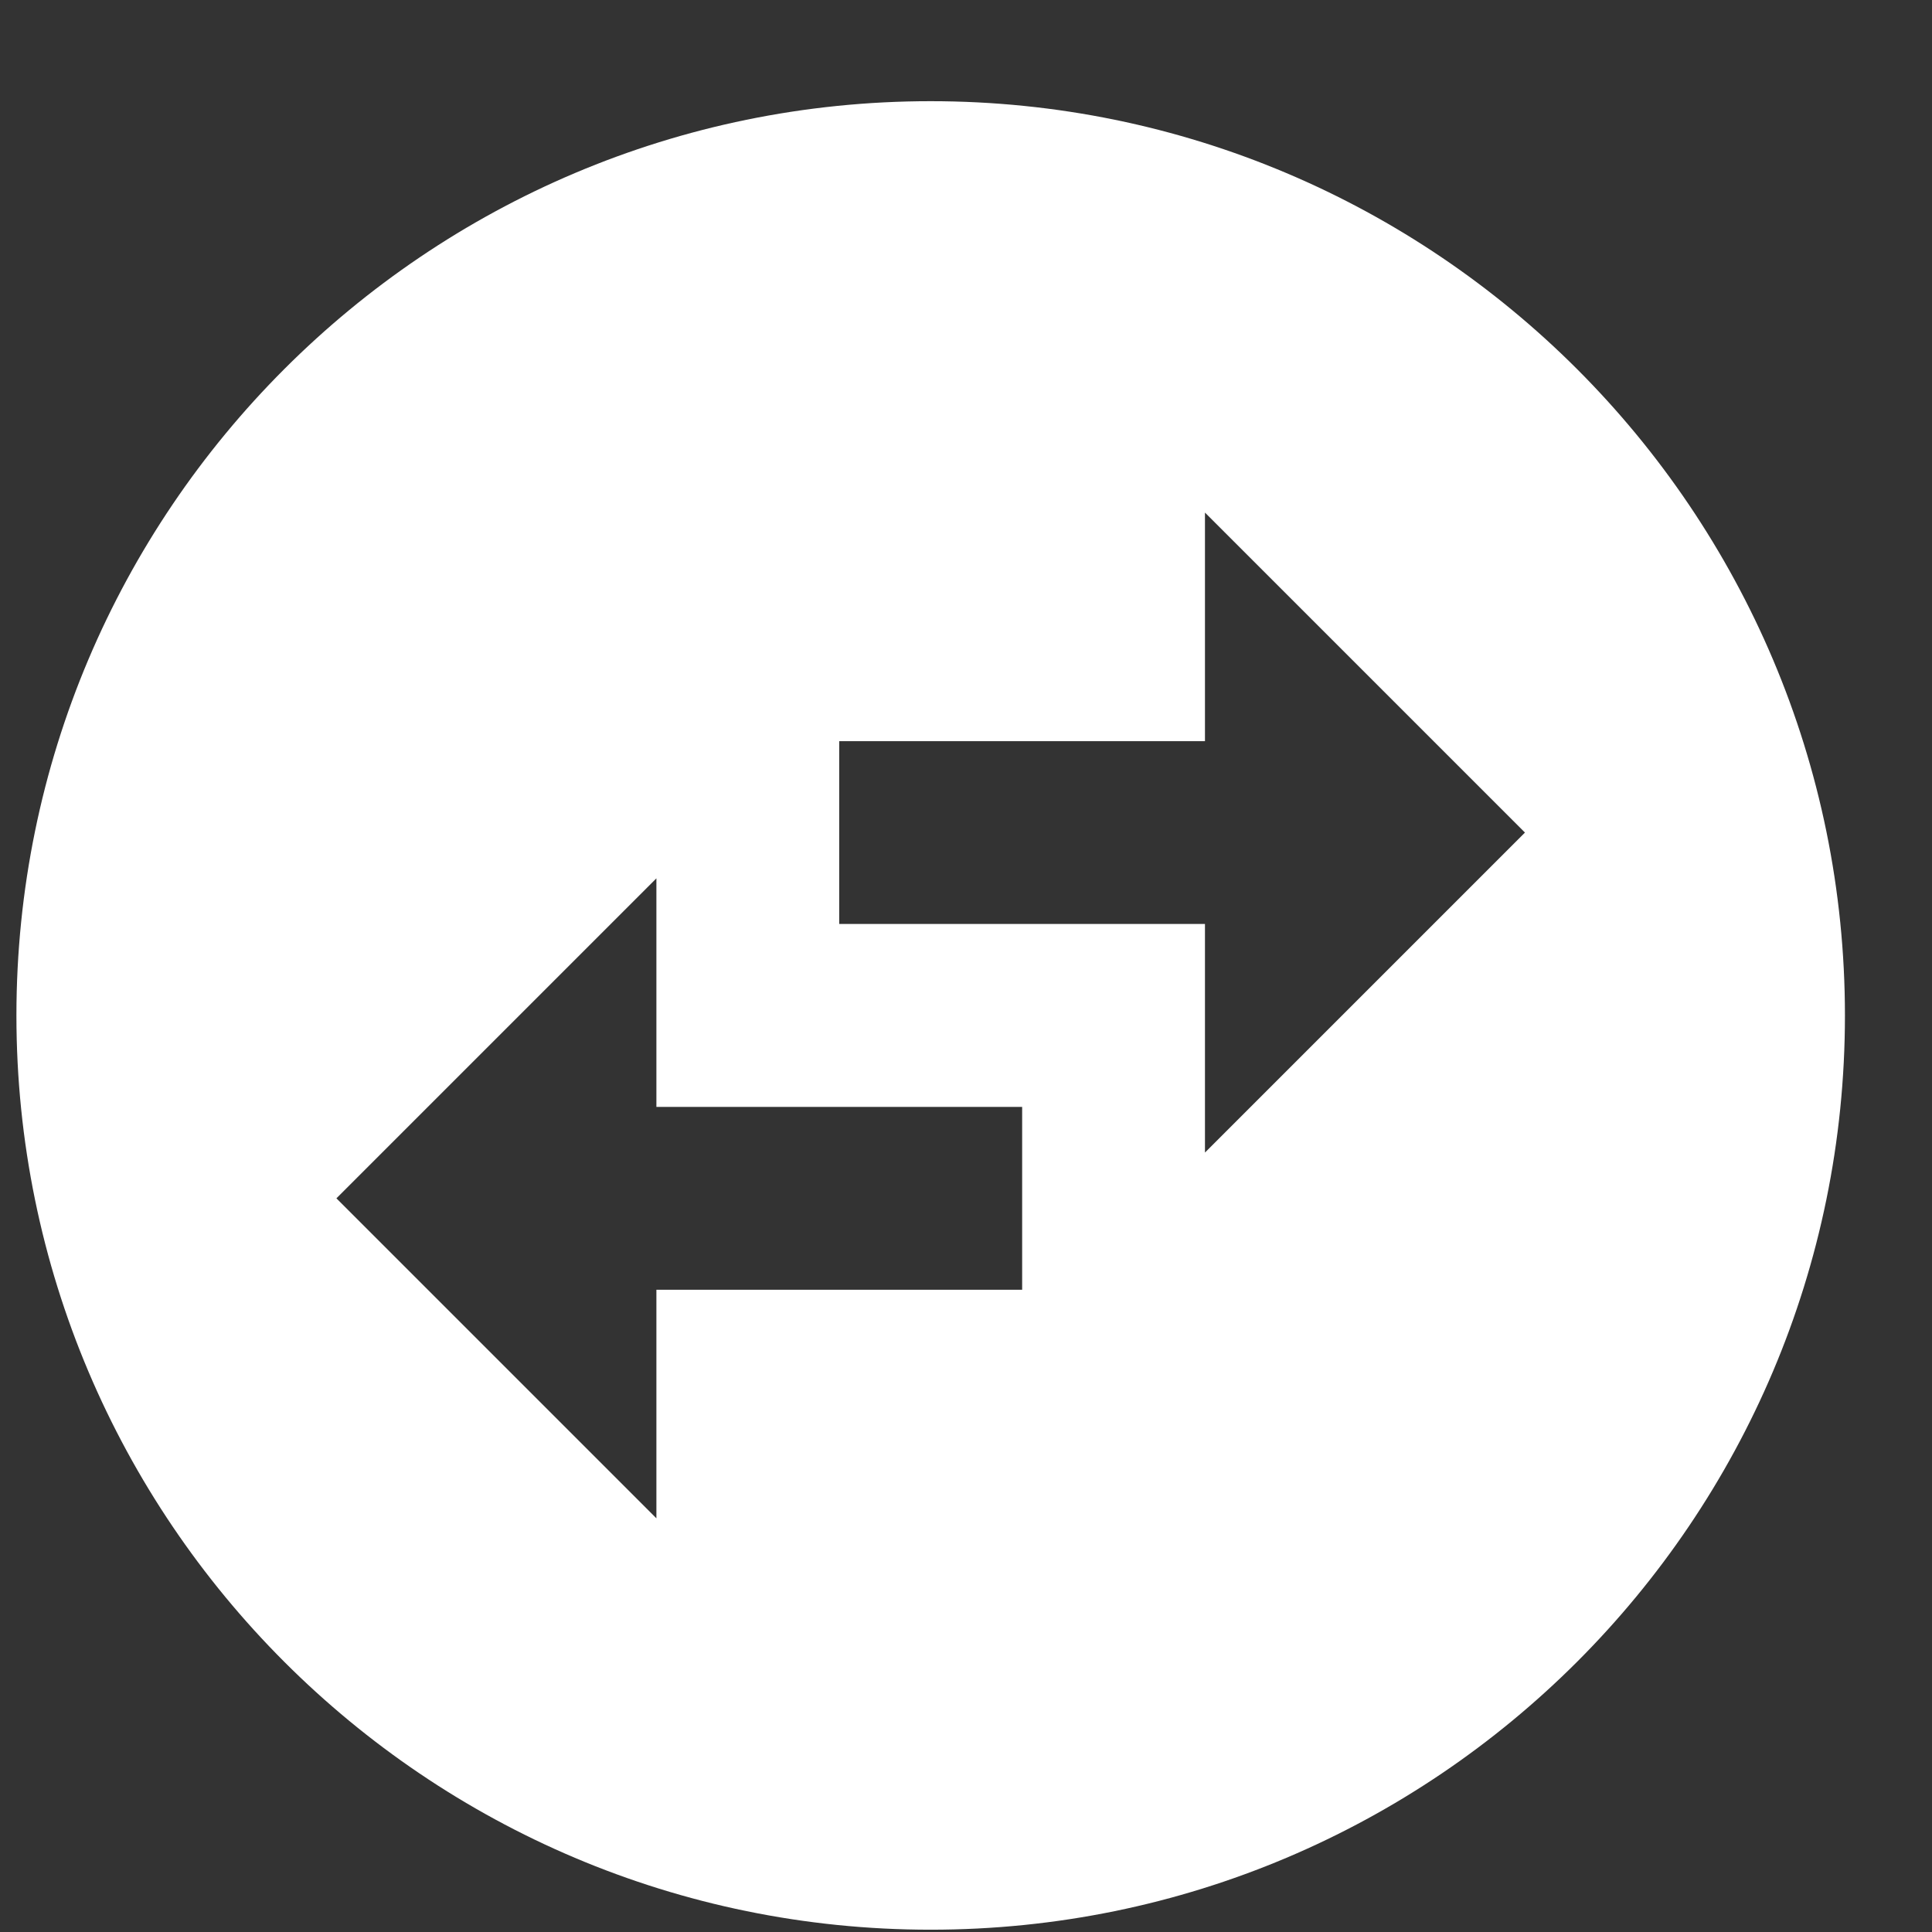 <svg width="16" height="16" viewBox="0 0 16 16" fill="none" xmlns="http://www.w3.org/2000/svg">
<rect x="0" y="0" width="16" height="16" fill="#333333" stroke="none"/>
<path d="M15.279 8.41C15.279 4.23 11.887 0.838 7.707 0.838C3.528 0.838 0.136 4.23 0.136 8.41C0.136 12.589 3.528 15.981 7.707 15.981C11.887 15.981 15.279 12.589 15.279 8.41ZM9.979 4.245L12.629 6.895L9.979 9.545V7.652H6.95V6.138H9.979V4.245ZM5.436 12.574L2.786 9.924L5.436 7.274V9.167H8.465V10.681H5.436V12.574Z" fill="white"/>
</svg>
